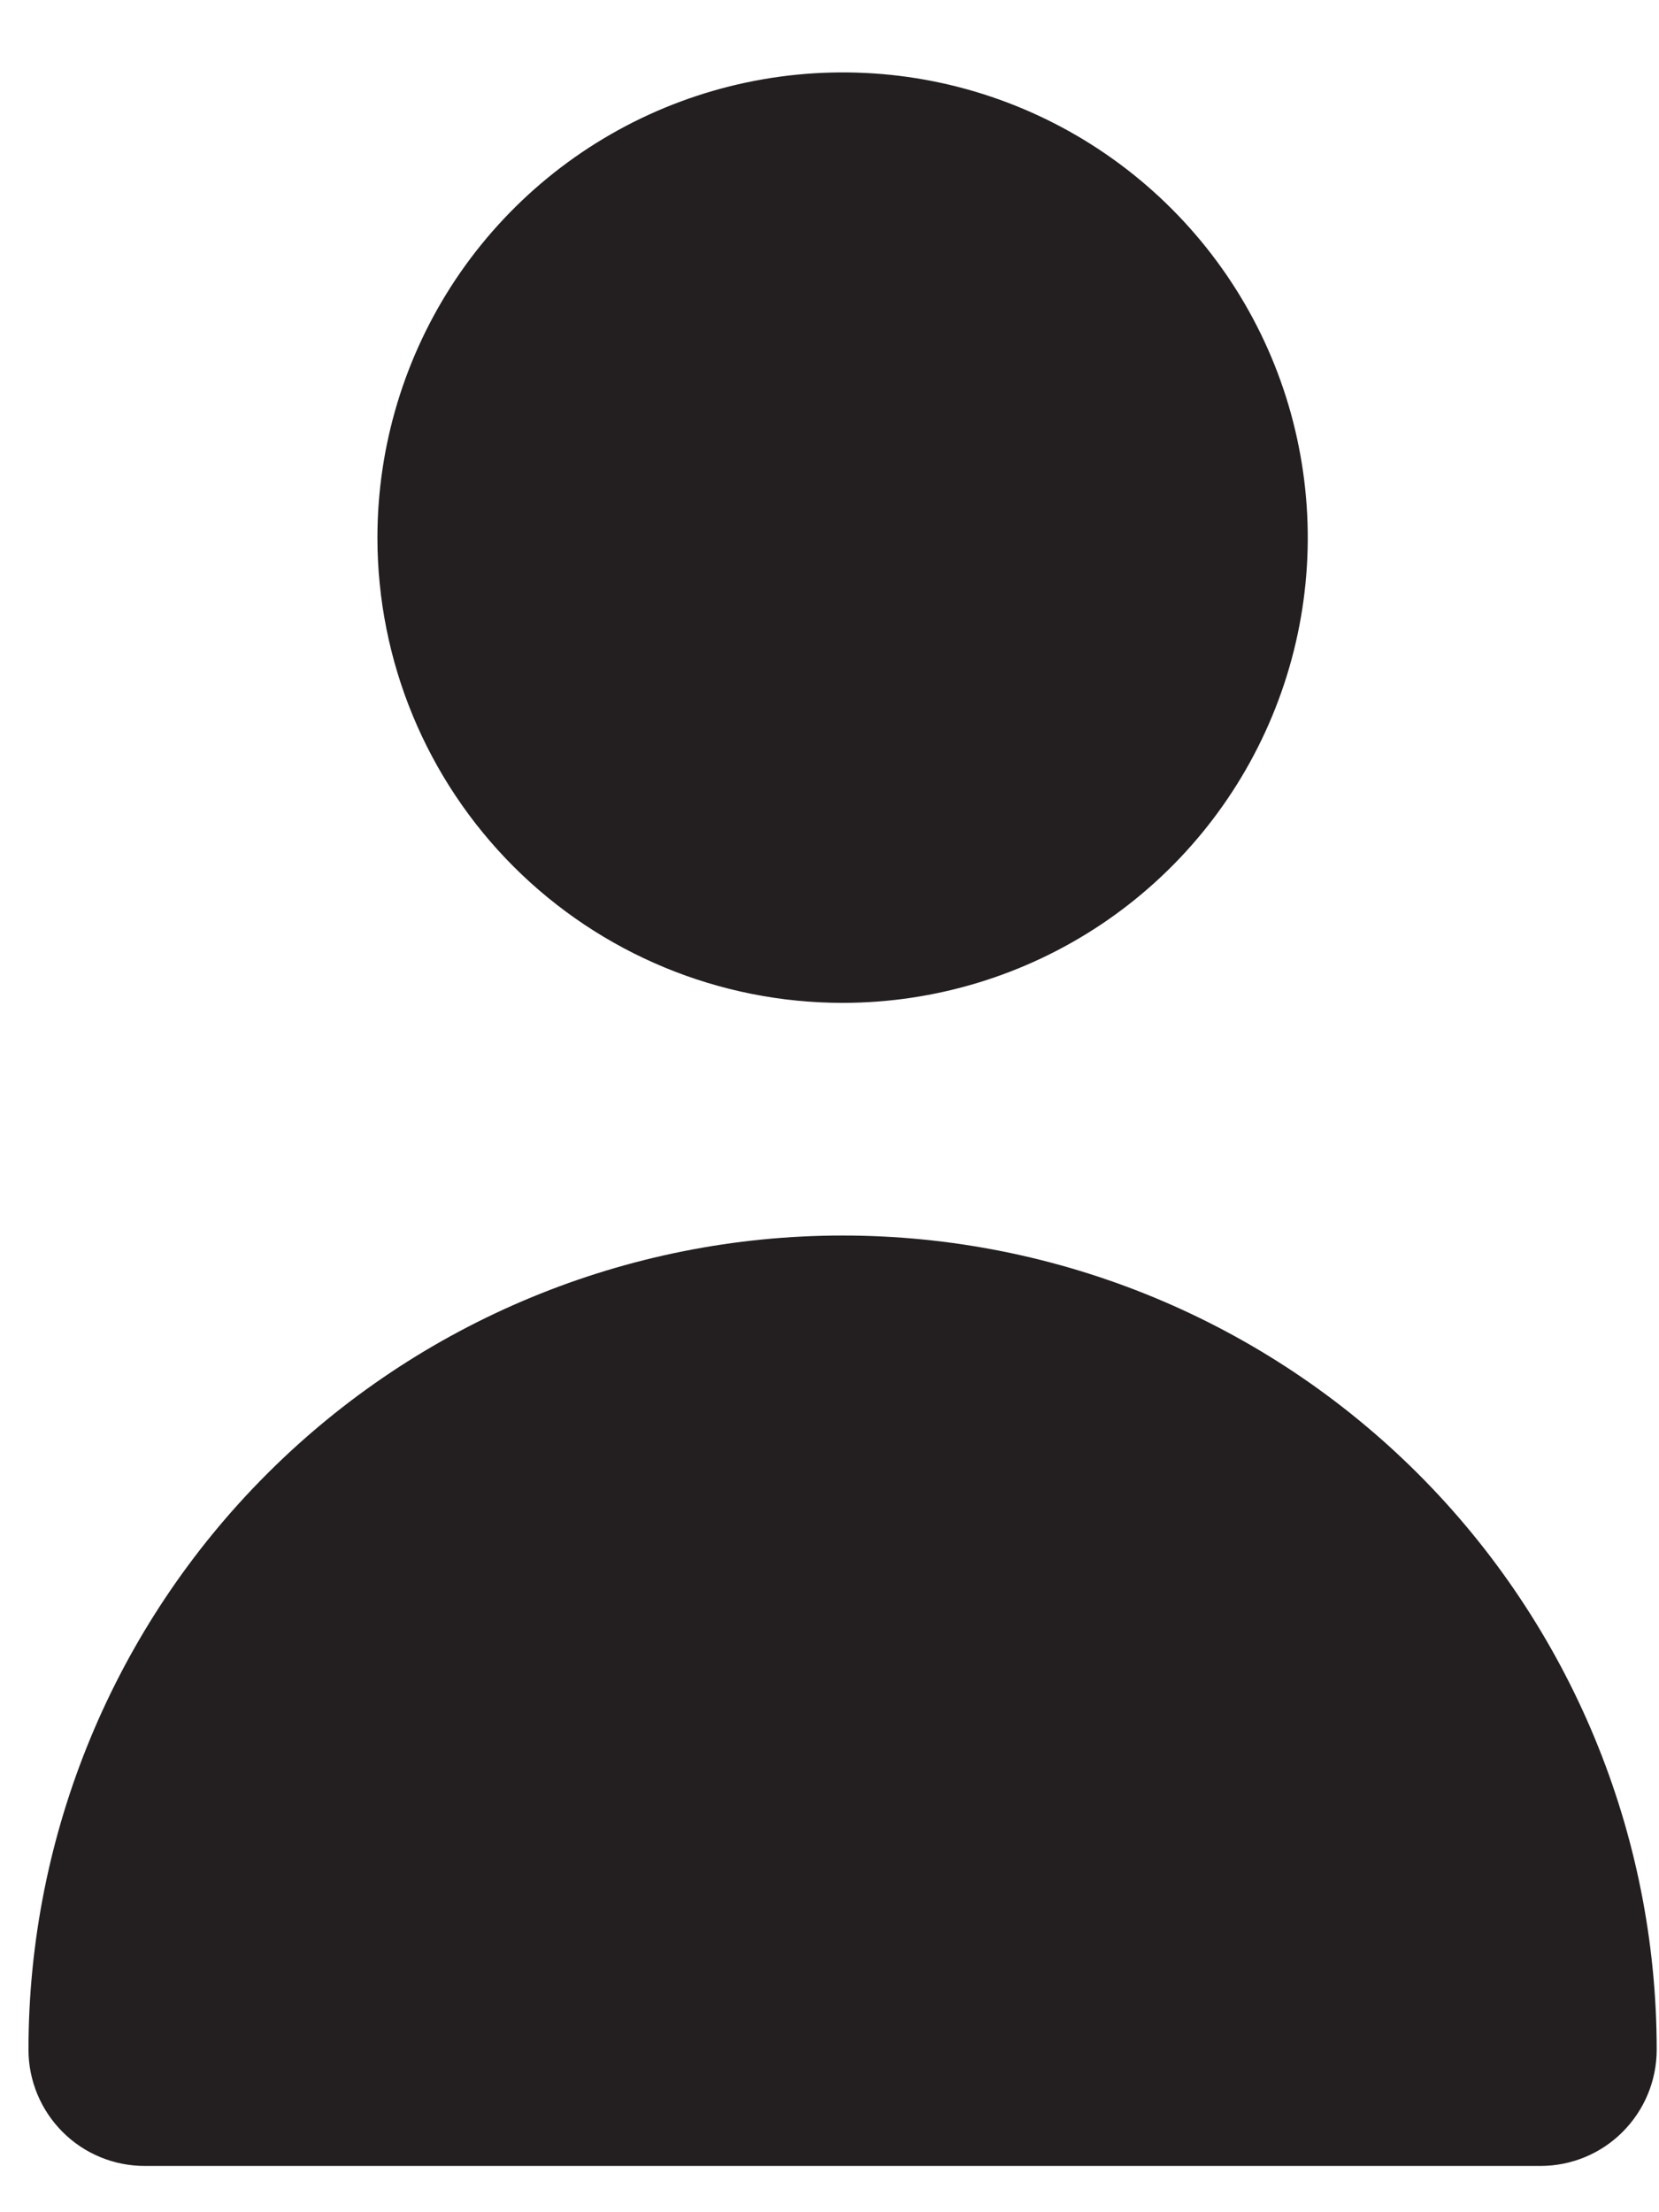 <svg width="18" height="24" viewBox="0 0 18 24" fill="none" xmlns="http://www.w3.org/2000/svg">
<path d="M9.142 10.88C10.14 10.88 11.116 10.584 11.946 10.03C12.776 9.475 13.423 8.687 13.805 7.764C14.187 6.842 14.287 5.827 14.092 4.848C13.898 3.869 13.417 2.97 12.711 2.264C12.005 1.558 11.106 1.077 10.127 0.882C9.148 0.688 8.133 0.788 7.21 1.17C6.288 1.552 5.5 2.199 4.945 3.029C4.391 3.859 4.095 4.835 4.095 5.833C4.095 7.171 4.626 8.455 5.573 9.402C6.52 10.348 7.803 10.88 9.142 10.88Z" fill="#231F20"/>
<path d="M16.713 23.498C17.048 23.498 17.369 23.366 17.605 23.129C17.842 22.892 17.975 22.571 17.975 22.237C17.975 19.894 17.044 17.647 15.388 15.991C13.731 14.334 11.485 13.404 9.142 13.404C6.799 13.404 4.553 14.334 2.896 15.991C1.24 17.647 0.309 19.894 0.309 22.237C0.309 22.571 0.442 22.892 0.679 23.129C0.915 23.366 1.236 23.498 1.571 23.498H16.713Z" fill="#231F20"/>
</svg>
